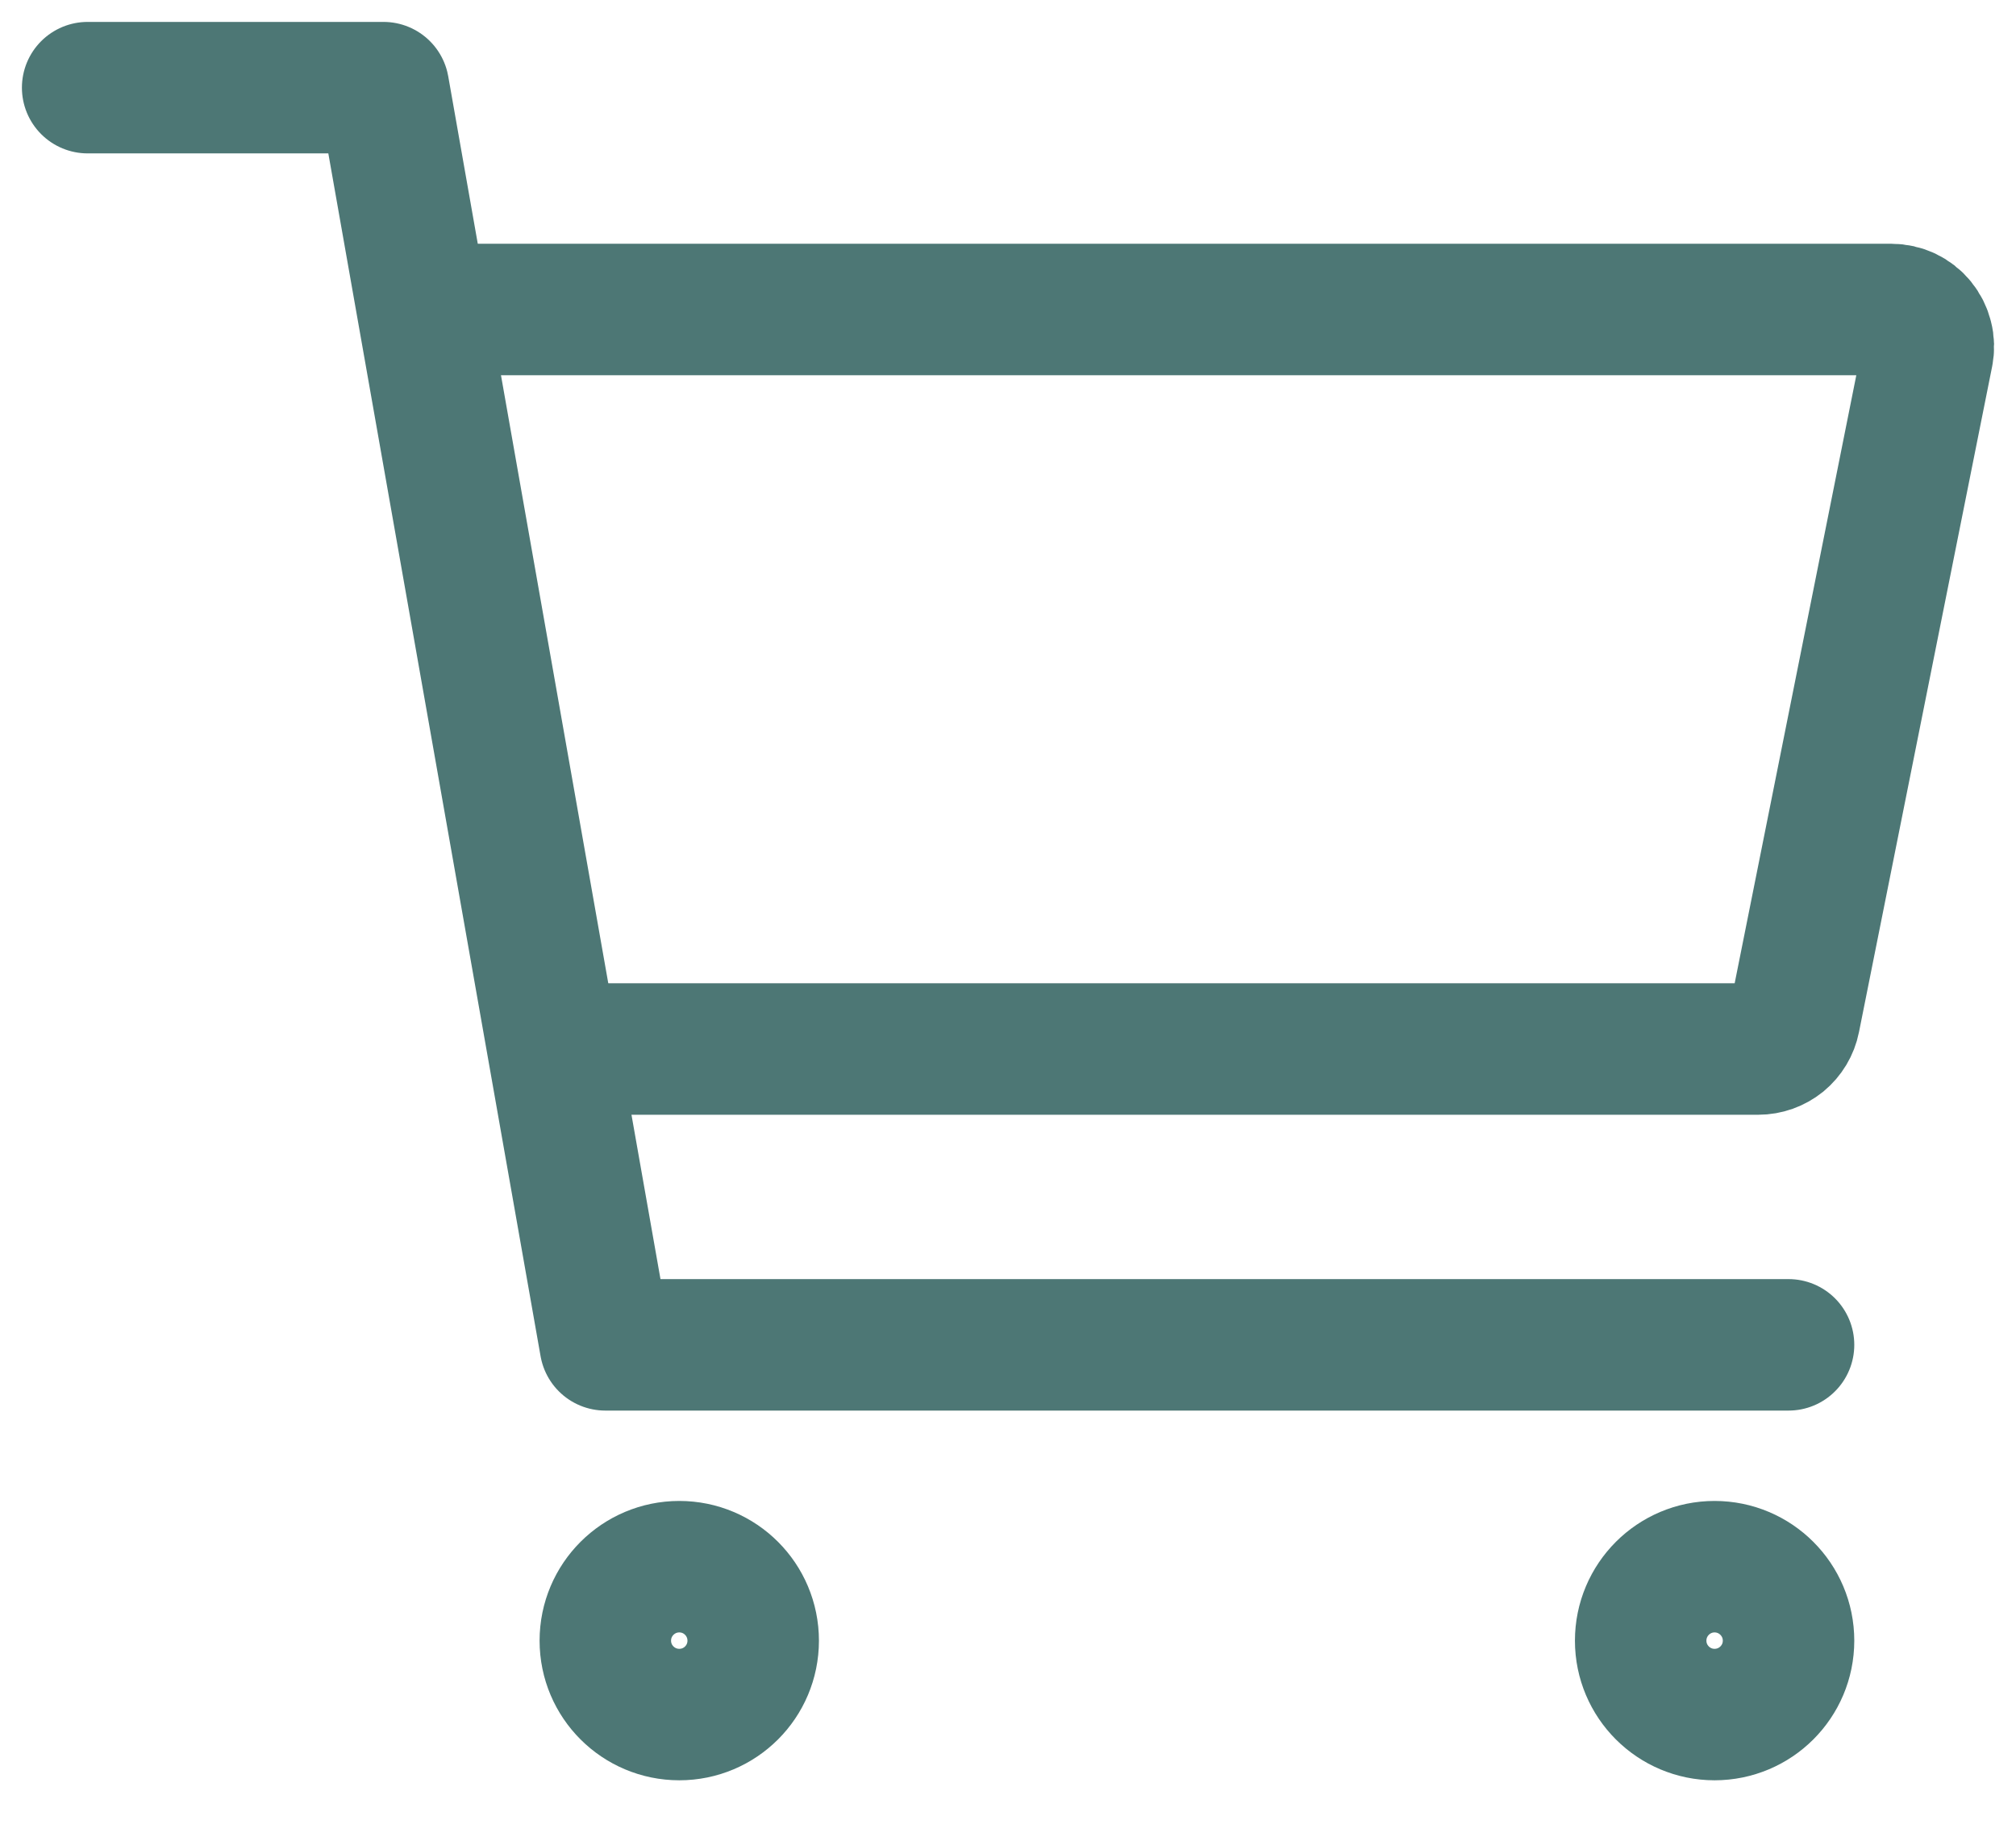 <svg width="23" height="21" viewBox="0 0 23 21" fill="none" xmlns="http://www.w3.org/2000/svg">
<path d="M7.75 19.561C8.216 19.561 8.593 19.184 8.593 18.718C8.593 18.252 8.216 17.874 7.75 17.874C7.284 17.874 6.906 18.252 6.906 18.718C6.906 19.184 7.284 19.561 7.75 19.561Z" stroke="#4D7775" stroke-width="1.5" stroke-linecap="round" stroke-linejoin="round"/>
<path d="M19.561 19.561C20.027 19.561 20.405 19.184 20.405 18.718C20.405 18.252 20.027 17.874 19.561 17.874C19.096 17.874 18.718 18.252 18.718 18.718C18.718 19.184 19.096 19.561 19.561 19.561Z" stroke="#4D7775" stroke-width="1.5" stroke-linecap="round" stroke-linejoin="round"/>
<path d="M1 1H4.375L6.906 15.343H20.405" stroke="#4D7775" stroke-width="1.5" stroke-linecap="round" stroke-linejoin="round"/>
<path d="M6.906 11.968H20.059C20.157 11.968 20.251 11.934 20.327 11.873C20.402 11.811 20.454 11.725 20.473 11.629L21.992 4.036C22.004 3.974 22.003 3.911 21.987 3.851C21.972 3.79 21.944 3.734 21.904 3.685C21.865 3.637 21.815 3.598 21.758 3.571C21.702 3.545 21.64 3.531 21.578 3.531H5.219" stroke="#4D7775" stroke-width="1.5" stroke-linecap="round" stroke-linejoin="round"/>
</svg>
